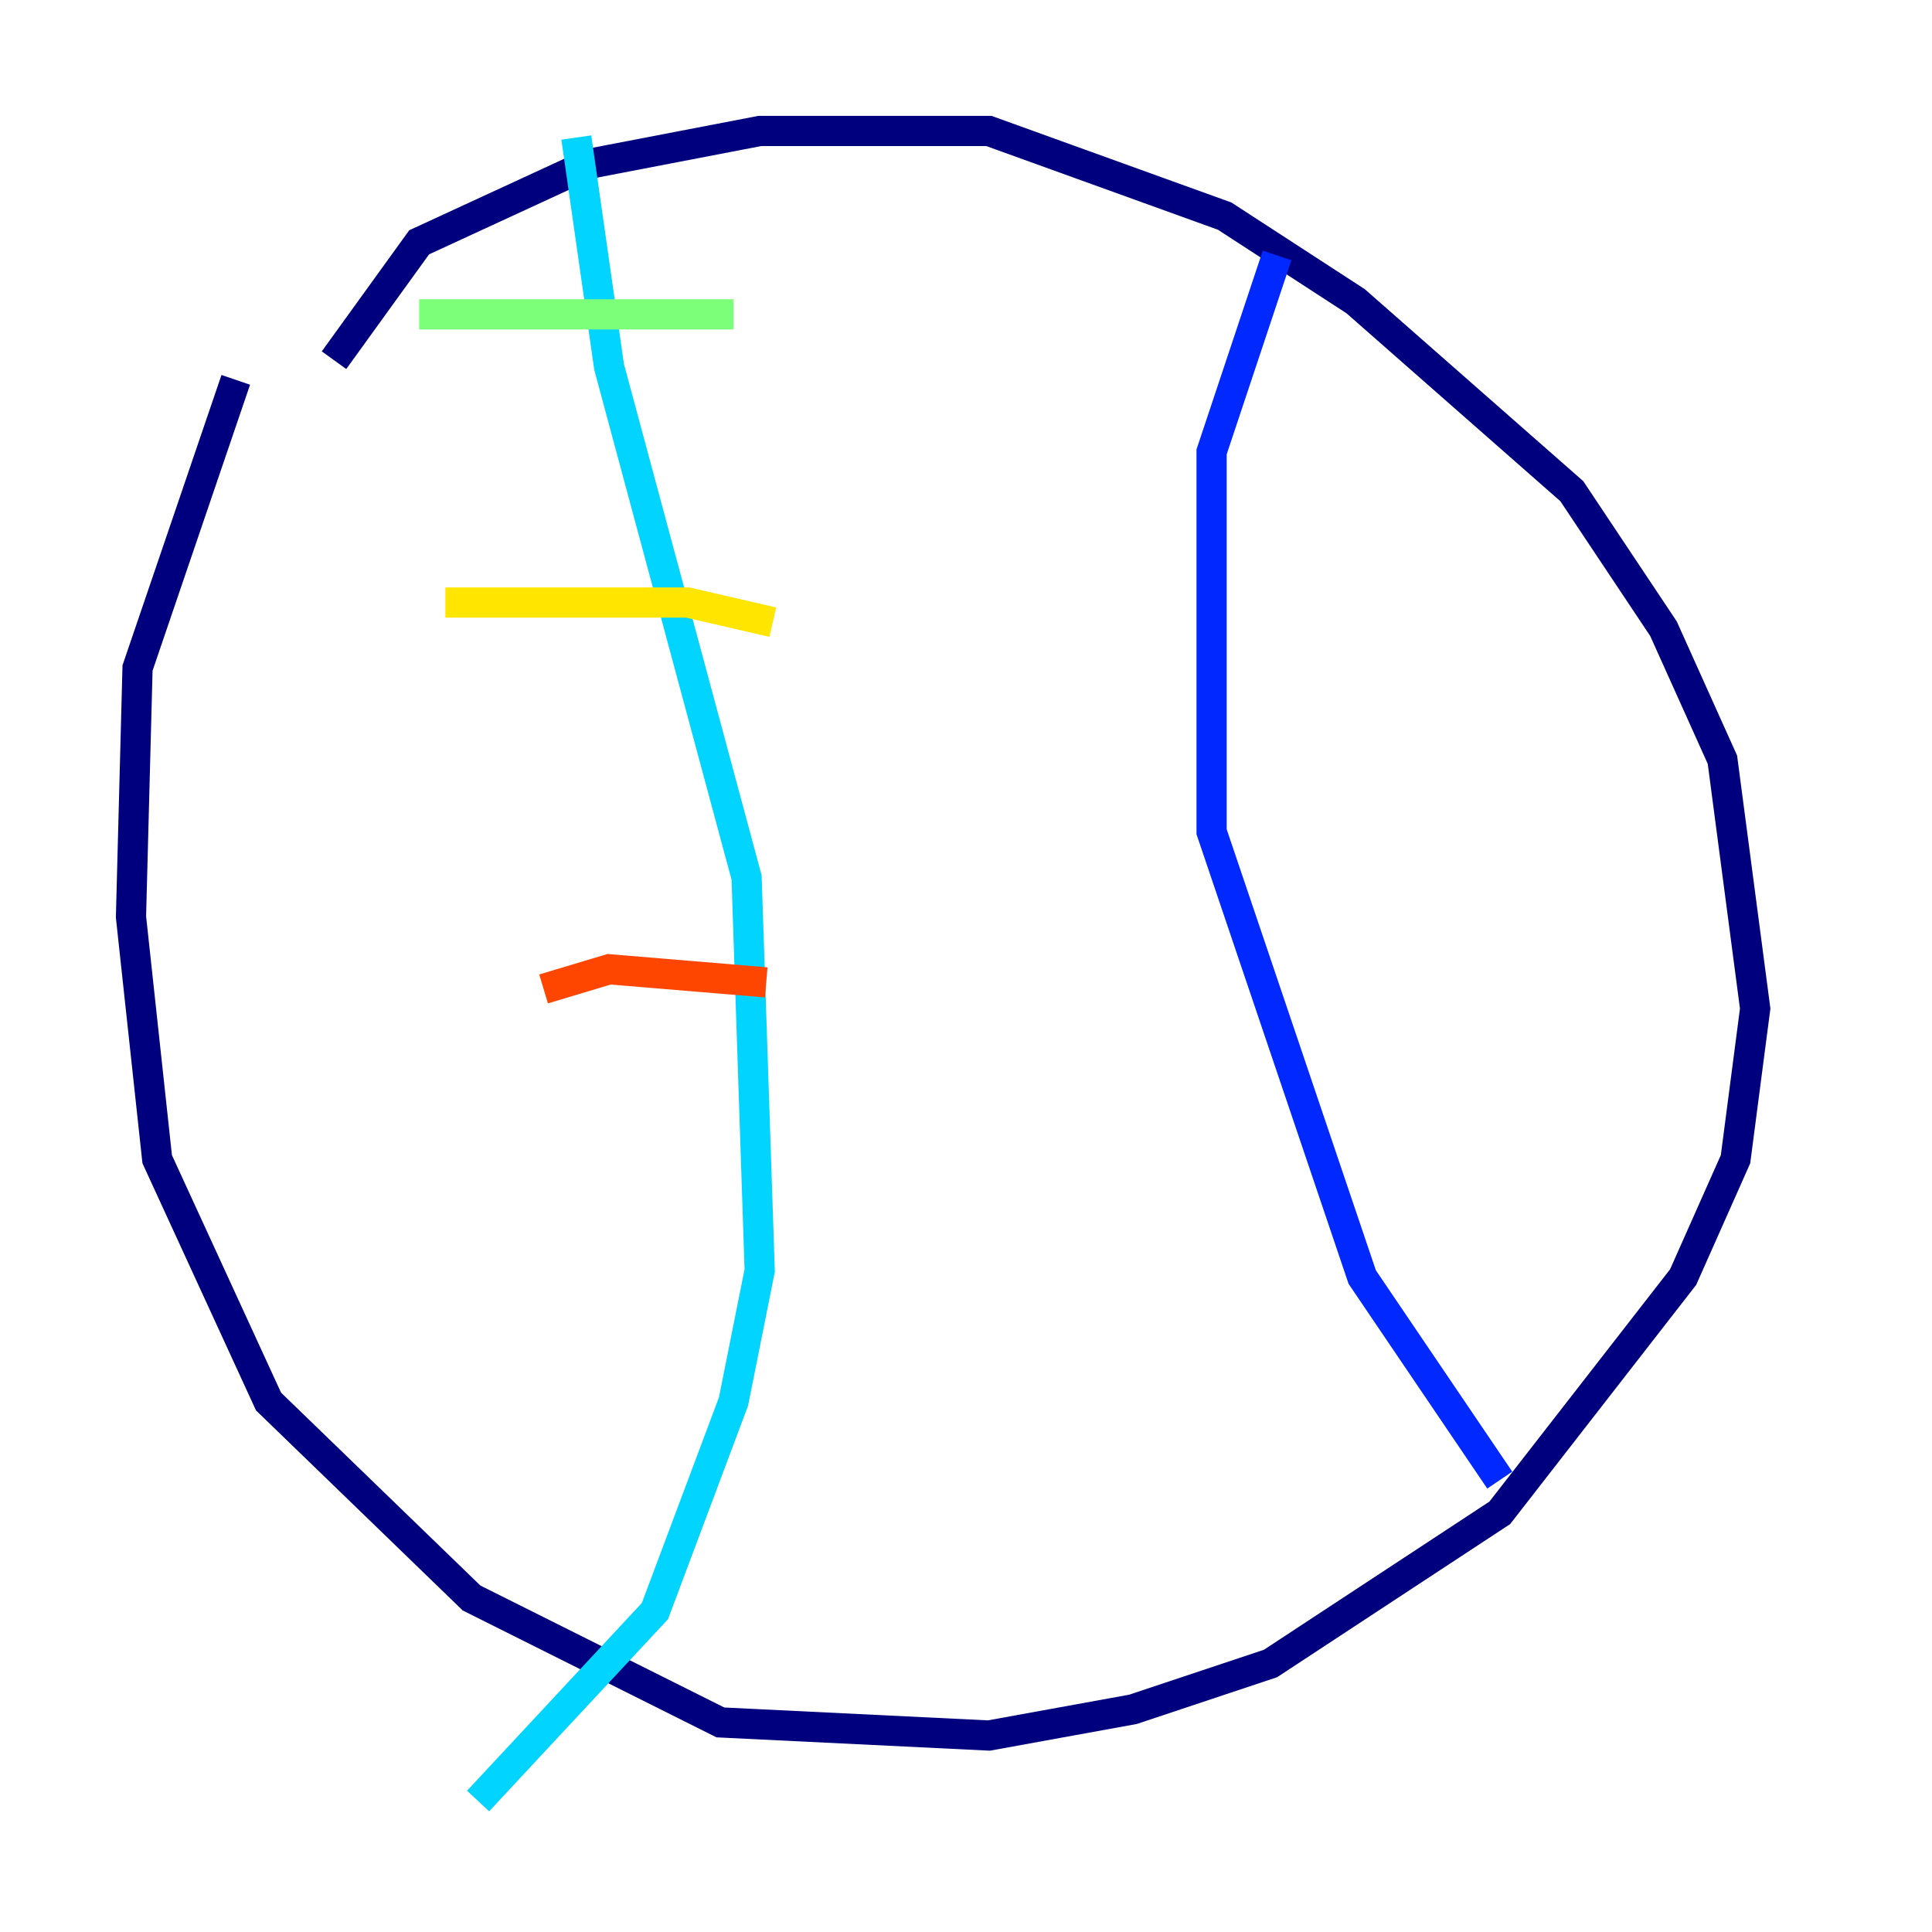 <?xml version="1.0" encoding="utf-8" ?>
<svg baseProfile="tiny" height="128" version="1.2" viewBox="0,0,128,128" width="128" xmlns="http://www.w3.org/2000/svg" xmlns:ev="http://www.w3.org/2001/xml-events" xmlns:xlink="http://www.w3.org/1999/xlink"><defs /><polyline fill="none" points="22.129,23.864 27.77,16.054 39.051,10.848 50.332,8.678 65.519,8.678 81.139,14.319 89.817,19.959 104.136,32.542 110.21,41.654 114.115,50.332 116.285,66.82 114.983,76.8 111.512,84.61 99.363,100.231 84.176,110.21 75.064,113.248 65.519,114.983 47.729,114.115 31.241,105.871 17.79,92.854 10.414,76.8 8.678,60.746 9.112,44.258 15.62,25.166" stroke="#00007f" stroke-width="2" /><polyline fill="none" points="84.61,16.922 80.271,29.939 80.271,55.105 90.251,84.61 99.363,98.061" stroke="#0028ff" stroke-width="2" /><polyline fill="none" points="38.183,9.112 40.352,24.298 49.464,58.142 50.332,84.176 48.597,92.854 43.39,106.739 31.675,119.322" stroke="#00d4ff" stroke-width="2" /><polyline fill="none" points="48.597,20.827 27.77,20.827" stroke="#7cff79" stroke-width="2" /><polyline fill="none" points="51.2,41.22 45.559,39.919 29.505,39.919" stroke="#ffe500" stroke-width="2" /><polyline fill="none" points="50.766,65.085 40.352,64.217 36.014,65.519" stroke="#ff4600" stroke-width="2" /><polyline fill="none" points="59.01,94.59 59.01,94.59" stroke="#7f0000" stroke-width="2" /></svg>